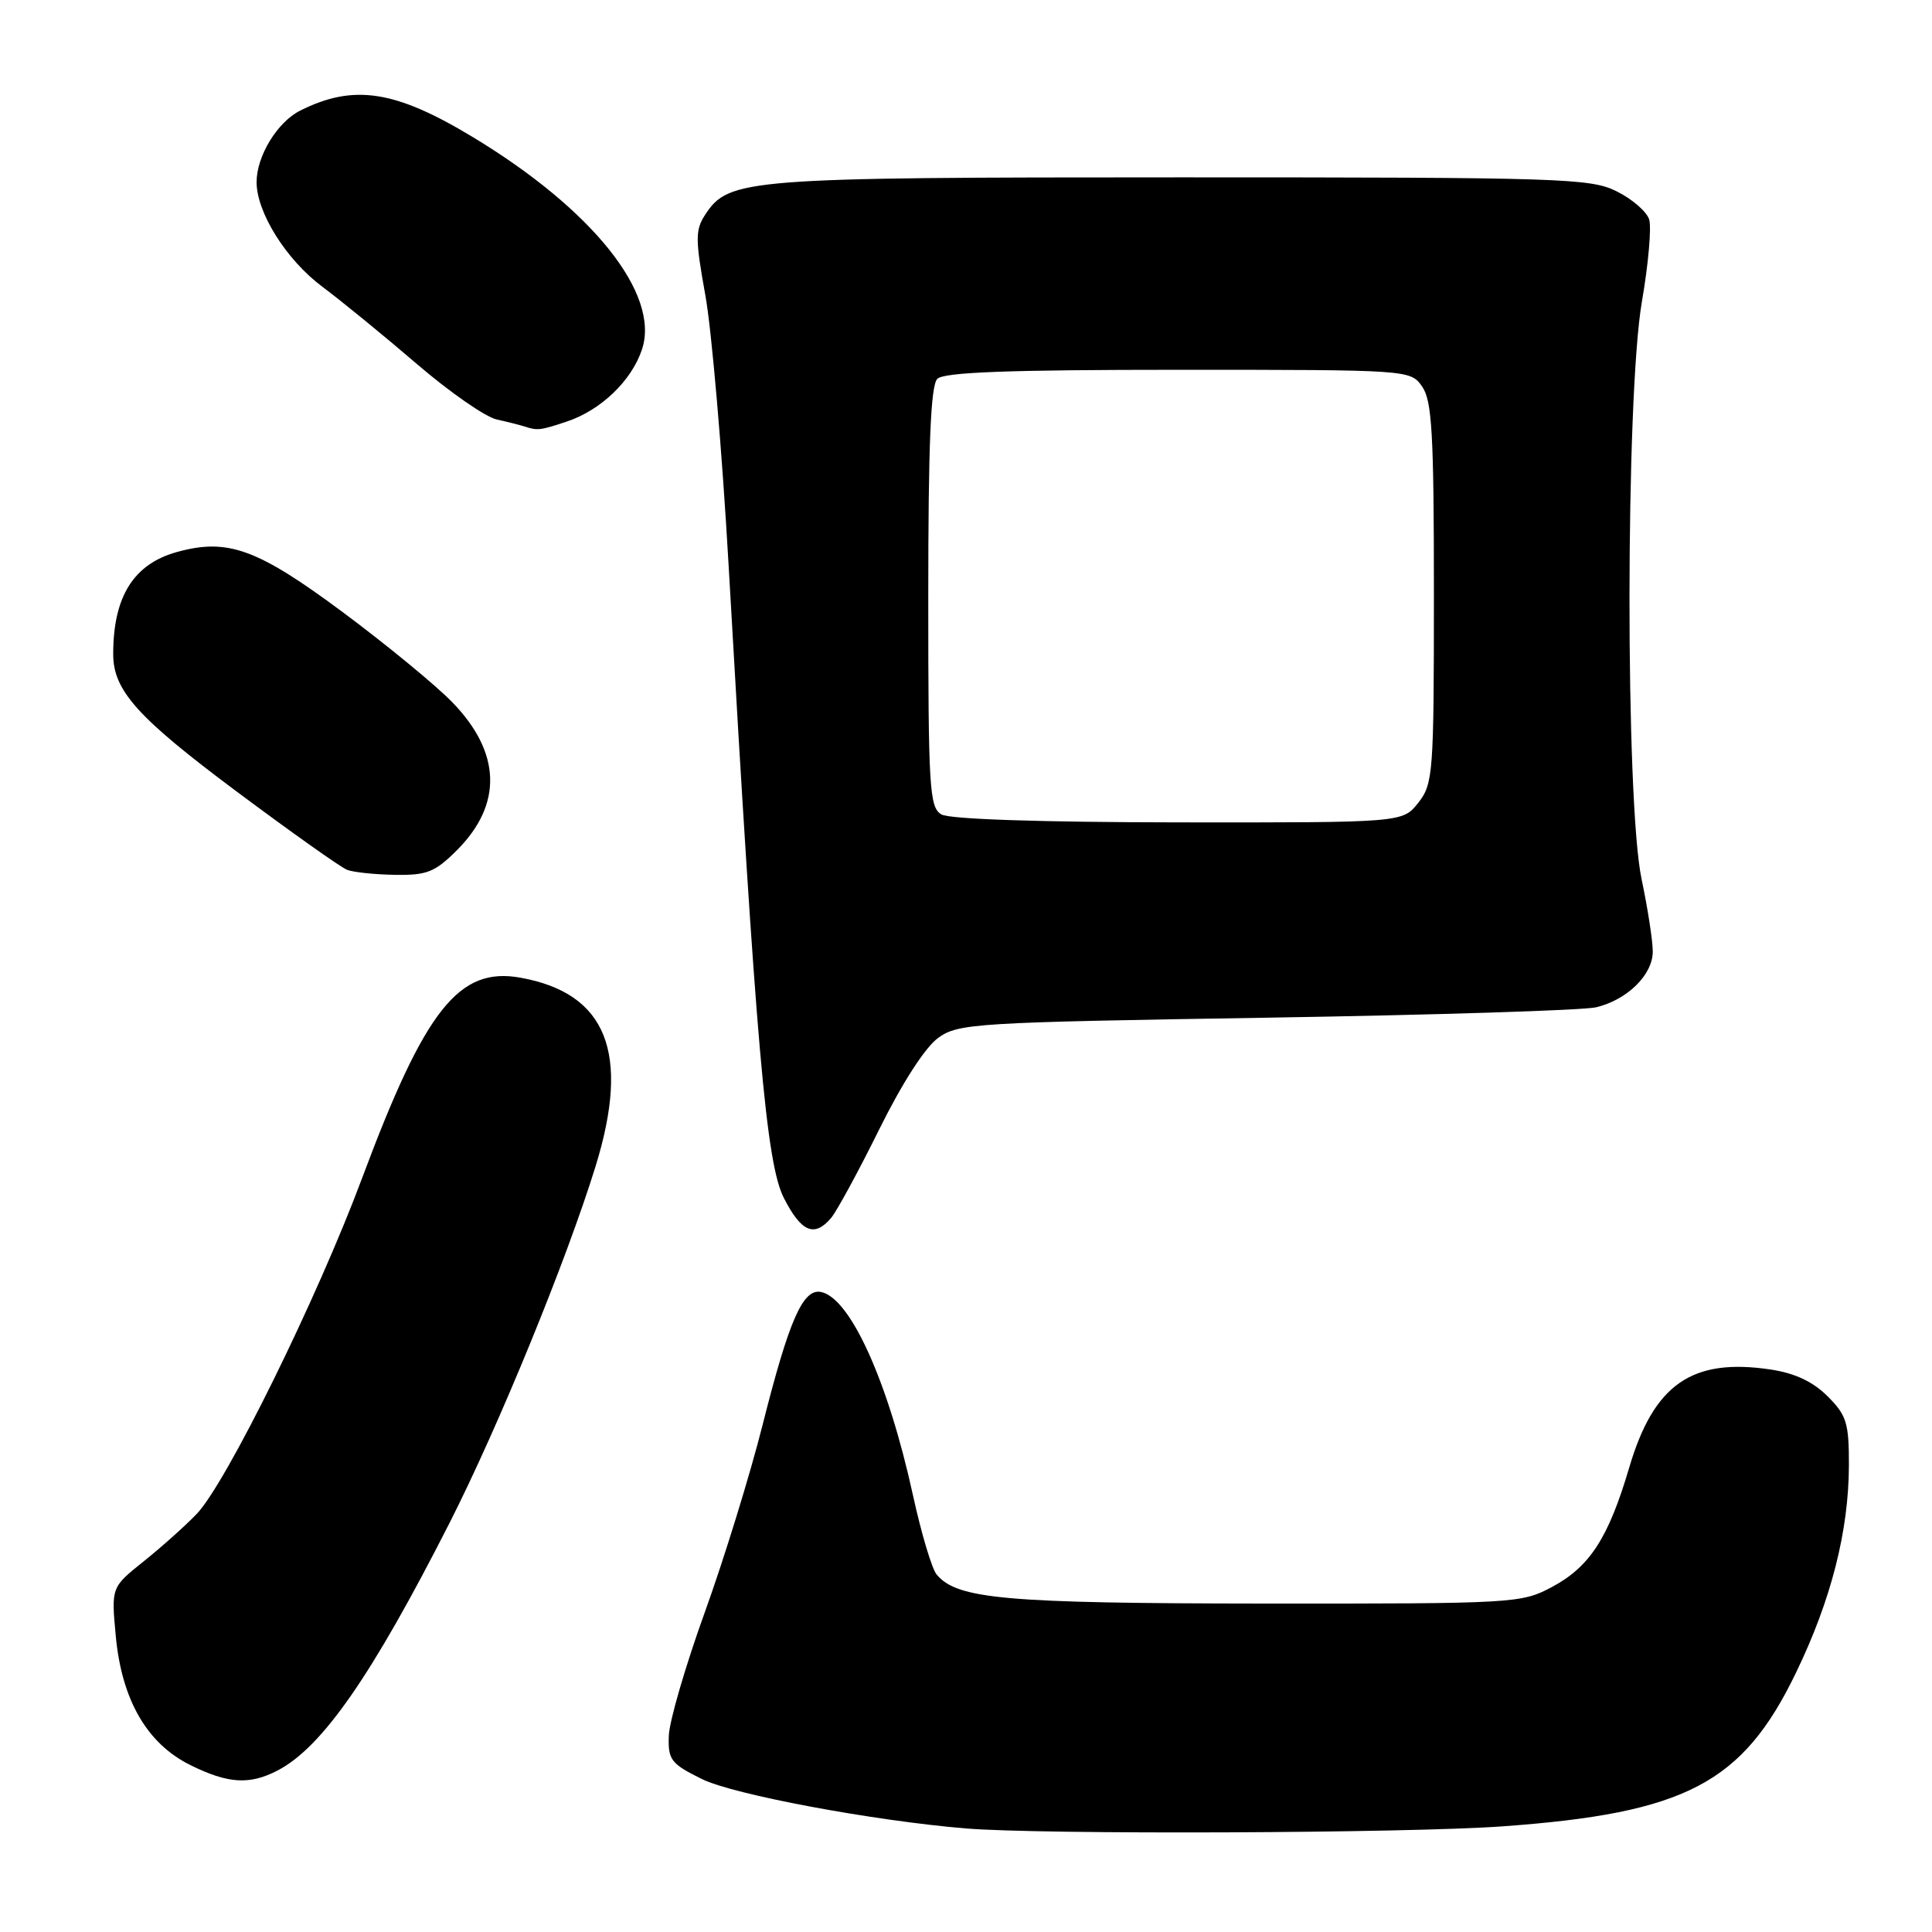 <?xml version="1.0" encoding="UTF-8" standalone="no"?>
<!DOCTYPE svg PUBLIC "-//W3C//DTD SVG 1.1//EN" "http://www.w3.org/Graphics/SVG/1.1/DTD/svg11.dtd" >
<svg xmlns="http://www.w3.org/2000/svg" xmlns:xlink="http://www.w3.org/1999/xlink" version="1.1" viewBox="0 0 256 256">
 <g >
 <path fill="currentColor"
d=" M 199.11 242.00 C 223.35 240.25 230.90 236.30 237.97 221.66 C 242.64 212.01 244.96 202.89 244.99 194.17 C 245.00 188.55 244.69 187.53 242.16 185.01 C 240.23 183.08 237.83 181.95 234.63 181.47 C 224.20 179.90 219.14 183.41 215.88 194.46 C 213.13 203.78 210.66 207.60 205.65 210.28 C 201.59 212.45 200.73 212.50 167.50 212.48 C 133.13 212.45 126.81 211.89 124.10 208.62 C 123.48 207.87 122.07 203.16 120.98 198.16 C 117.68 183.04 112.66 171.94 108.77 171.19 C 106.39 170.74 104.56 174.89 101.06 188.76 C 99.39 195.39 95.93 206.60 93.38 213.66 C 90.83 220.72 88.69 228.07 88.62 230.00 C 88.51 233.19 88.89 233.70 93.00 235.73 C 97.14 237.79 115.70 241.26 128.00 242.28 C 138.02 243.11 186.39 242.92 199.11 242.00 Z  M 36.80 234.59 C 42.70 231.51 49.26 222.06 59.53 201.87 C 66.04 189.06 75.03 167.10 78.92 154.53 C 83.55 139.52 80.40 131.61 68.97 129.55 C 60.80 128.07 56.33 133.73 47.99 156.08 C 42.04 172.04 29.95 196.58 26.05 200.62 C 24.52 202.21 21.35 205.04 19.01 206.91 C 14.74 210.33 14.74 210.33 15.34 216.78 C 16.13 225.25 19.48 231.04 25.22 233.88 C 30.23 236.36 33.08 236.53 36.80 234.59 Z  M 110.13 161.38 C 110.88 160.49 113.75 155.21 116.50 149.65 C 119.55 143.48 122.60 138.76 124.32 137.52 C 127.00 135.60 129.16 135.47 167.82 134.85 C 190.19 134.49 209.85 133.87 211.50 133.47 C 215.64 132.47 219.00 129.16 219.00 126.08 C 219.00 124.66 218.33 120.35 217.52 116.50 C 215.36 106.30 215.39 52.56 217.56 39.97 C 218.42 35.01 218.85 30.10 218.52 29.07 C 218.19 28.04 216.26 26.36 214.21 25.35 C 210.74 23.62 207.00 23.50 156.50 23.50 C 98.73 23.50 96.57 23.67 93.44 28.45 C 92.12 30.47 92.12 31.68 93.46 39.11 C 94.30 43.73 95.69 59.88 96.55 75.00 C 100.19 138.85 101.53 154.18 103.87 158.75 C 106.18 163.27 107.91 164.00 110.13 161.38 Z  M 60.54 112.66 C 66.62 106.58 66.41 99.72 59.94 93.06 C 57.74 90.79 51.18 85.40 45.37 81.08 C 34.08 72.70 30.17 71.29 23.46 73.14 C 17.70 74.73 15.00 79.05 15.00 86.67 C 15.00 91.49 18.19 95.05 31.25 104.80 C 38.54 110.24 45.17 114.95 46.00 115.26 C 46.83 115.58 49.68 115.88 52.35 115.92 C 56.57 115.99 57.64 115.56 60.54 112.66 Z  M 75.10 55.86 C 79.63 54.35 83.70 50.44 85.07 46.29 C 87.49 38.97 78.52 27.74 62.61 18.14 C 52.34 11.94 46.84 11.11 39.77 14.66 C 36.74 16.18 34.00 20.69 34.00 24.13 C 34.00 28.16 37.94 34.44 42.72 38.00 C 45.29 39.92 50.94 44.54 55.26 48.25 C 59.58 51.96 64.33 55.26 65.81 55.58 C 67.29 55.91 68.95 56.33 69.50 56.51 C 71.21 57.08 71.60 57.03 75.10 55.86 Z  M 124.75 107.92 C 123.15 106.99 123.00 104.52 123.00 79.15 C 123.00 58.90 123.32 51.08 124.20 50.20 C 125.08 49.32 133.57 49.00 156.14 49.00 C 186.78 49.00 186.89 49.01 188.44 51.22 C 189.75 53.09 190.00 57.45 190.00 78.59 C 190.00 102.51 189.90 103.86 187.93 106.37 C 185.85 109.00 185.85 109.00 156.18 108.97 C 137.89 108.95 125.83 108.55 124.75 107.92 Z "/>
</g>
</svg>